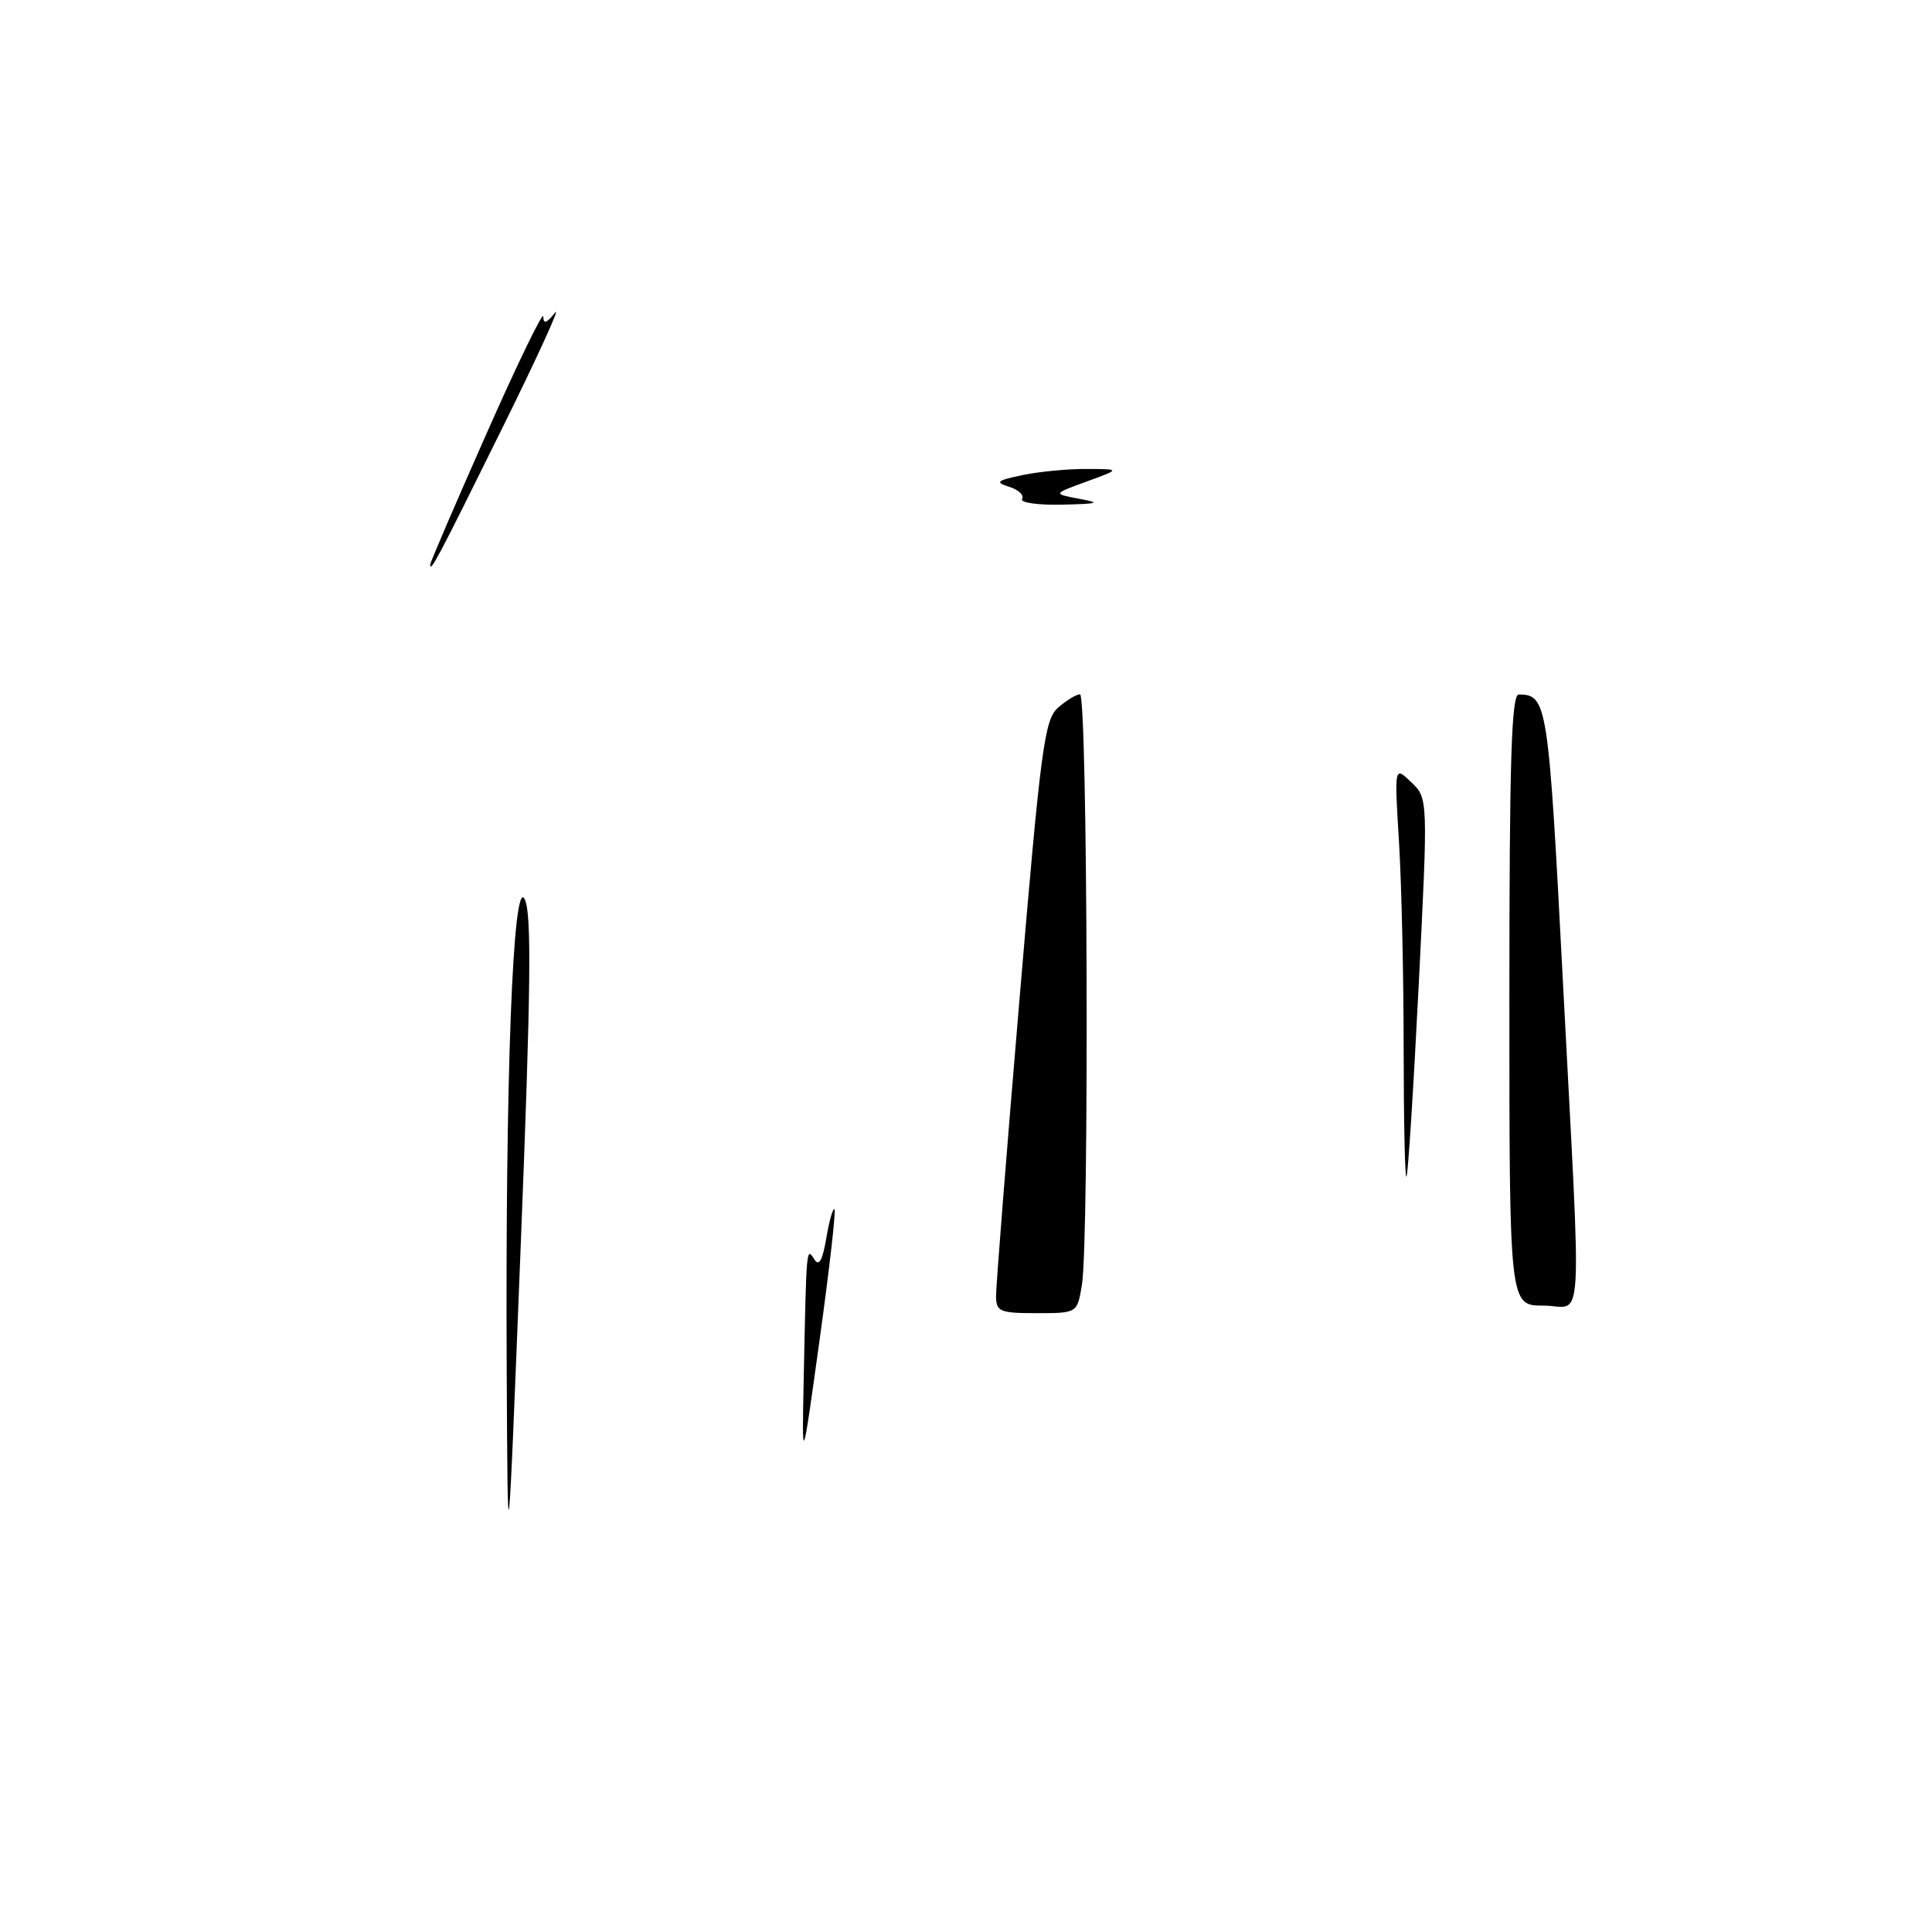 <?xml version="1.0" encoding="UTF-8" standalone="no"?>
<!DOCTYPE svg PUBLIC "-//W3C//DTD SVG 1.1//EN" "http://www.w3.org/Graphics/SVG/1.1/DTD/svg11.dtd" >
<svg xmlns="http://www.w3.org/2000/svg" xmlns:xlink="http://www.w3.org/1999/xlink" version="1.1" viewBox="0 0 256 256">
 <g >
 <path fill="currentColor"
d=" M 67.14 181.50 C 66.95 142.85 67.97 116.07 69.52 119.14 C 70.46 120.99 70.35 130.90 69.00 165.00 C 67.28 208.50 67.28 208.50 67.14 181.50 Z  M 106.51 182.00 C 106.86 165.10 106.85 165.21 107.91 166.88 C 108.52 167.85 108.99 167.01 109.49 164.06 C 109.88 161.75 110.37 160.03 110.57 160.24 C 110.78 160.44 109.89 168.24 108.60 177.55 C 106.25 194.50 106.25 194.50 106.51 182.00 Z  M 131.98 171.75 C 131.97 170.51 133.36 152.85 135.08 132.50 C 137.92 98.91 138.39 95.34 140.22 93.75 C 141.32 92.79 142.62 92.00 143.11 92.00 C 144.11 92.00 144.34 164.33 143.36 170.25 C 142.74 174.00 142.74 174.00 137.37 174.00 C 132.47 174.00 132.00 173.80 131.98 171.75 Z  M 200.00 132.50 C 200.00 100.76 200.27 92.00 201.25 92.02 C 205.01 92.06 205.17 93.09 207.07 129.62 C 209.60 178.26 209.91 173.00 204.50 173.00 C 200.00 173.00 200.00 173.00 200.00 132.50 Z  M 185.99 138.92 C 185.99 129.34 185.71 117.00 185.37 111.50 C 184.76 101.50 184.76 101.50 186.99 103.64 C 189.23 105.78 189.23 105.78 187.98 130.64 C 187.29 144.31 186.57 155.69 186.36 155.92 C 186.16 156.15 186.00 148.50 185.99 138.92 Z  M 57.00 74.82 C 57.00 74.54 60.37 66.70 64.49 57.40 C 68.60 48.11 71.98 41.15 71.99 41.94 C 72.00 42.98 72.42 42.85 73.54 41.44 C 74.38 40.37 71.18 47.38 66.42 57.00 C 58.07 73.90 57.00 75.93 57.00 74.82 Z  M 135.43 66.11 C 135.73 65.63 134.97 64.90 133.74 64.51 C 131.80 63.89 132.03 63.68 135.50 62.95 C 137.70 62.49 141.53 62.12 144.00 62.14 C 148.50 62.16 148.50 62.16 144.00 63.80 C 139.50 65.44 139.50 65.44 143.00 66.09 C 145.96 66.64 145.61 66.76 140.69 66.87 C 137.50 66.94 135.13 66.60 135.43 66.11 Z "/>
</g>
</svg>
